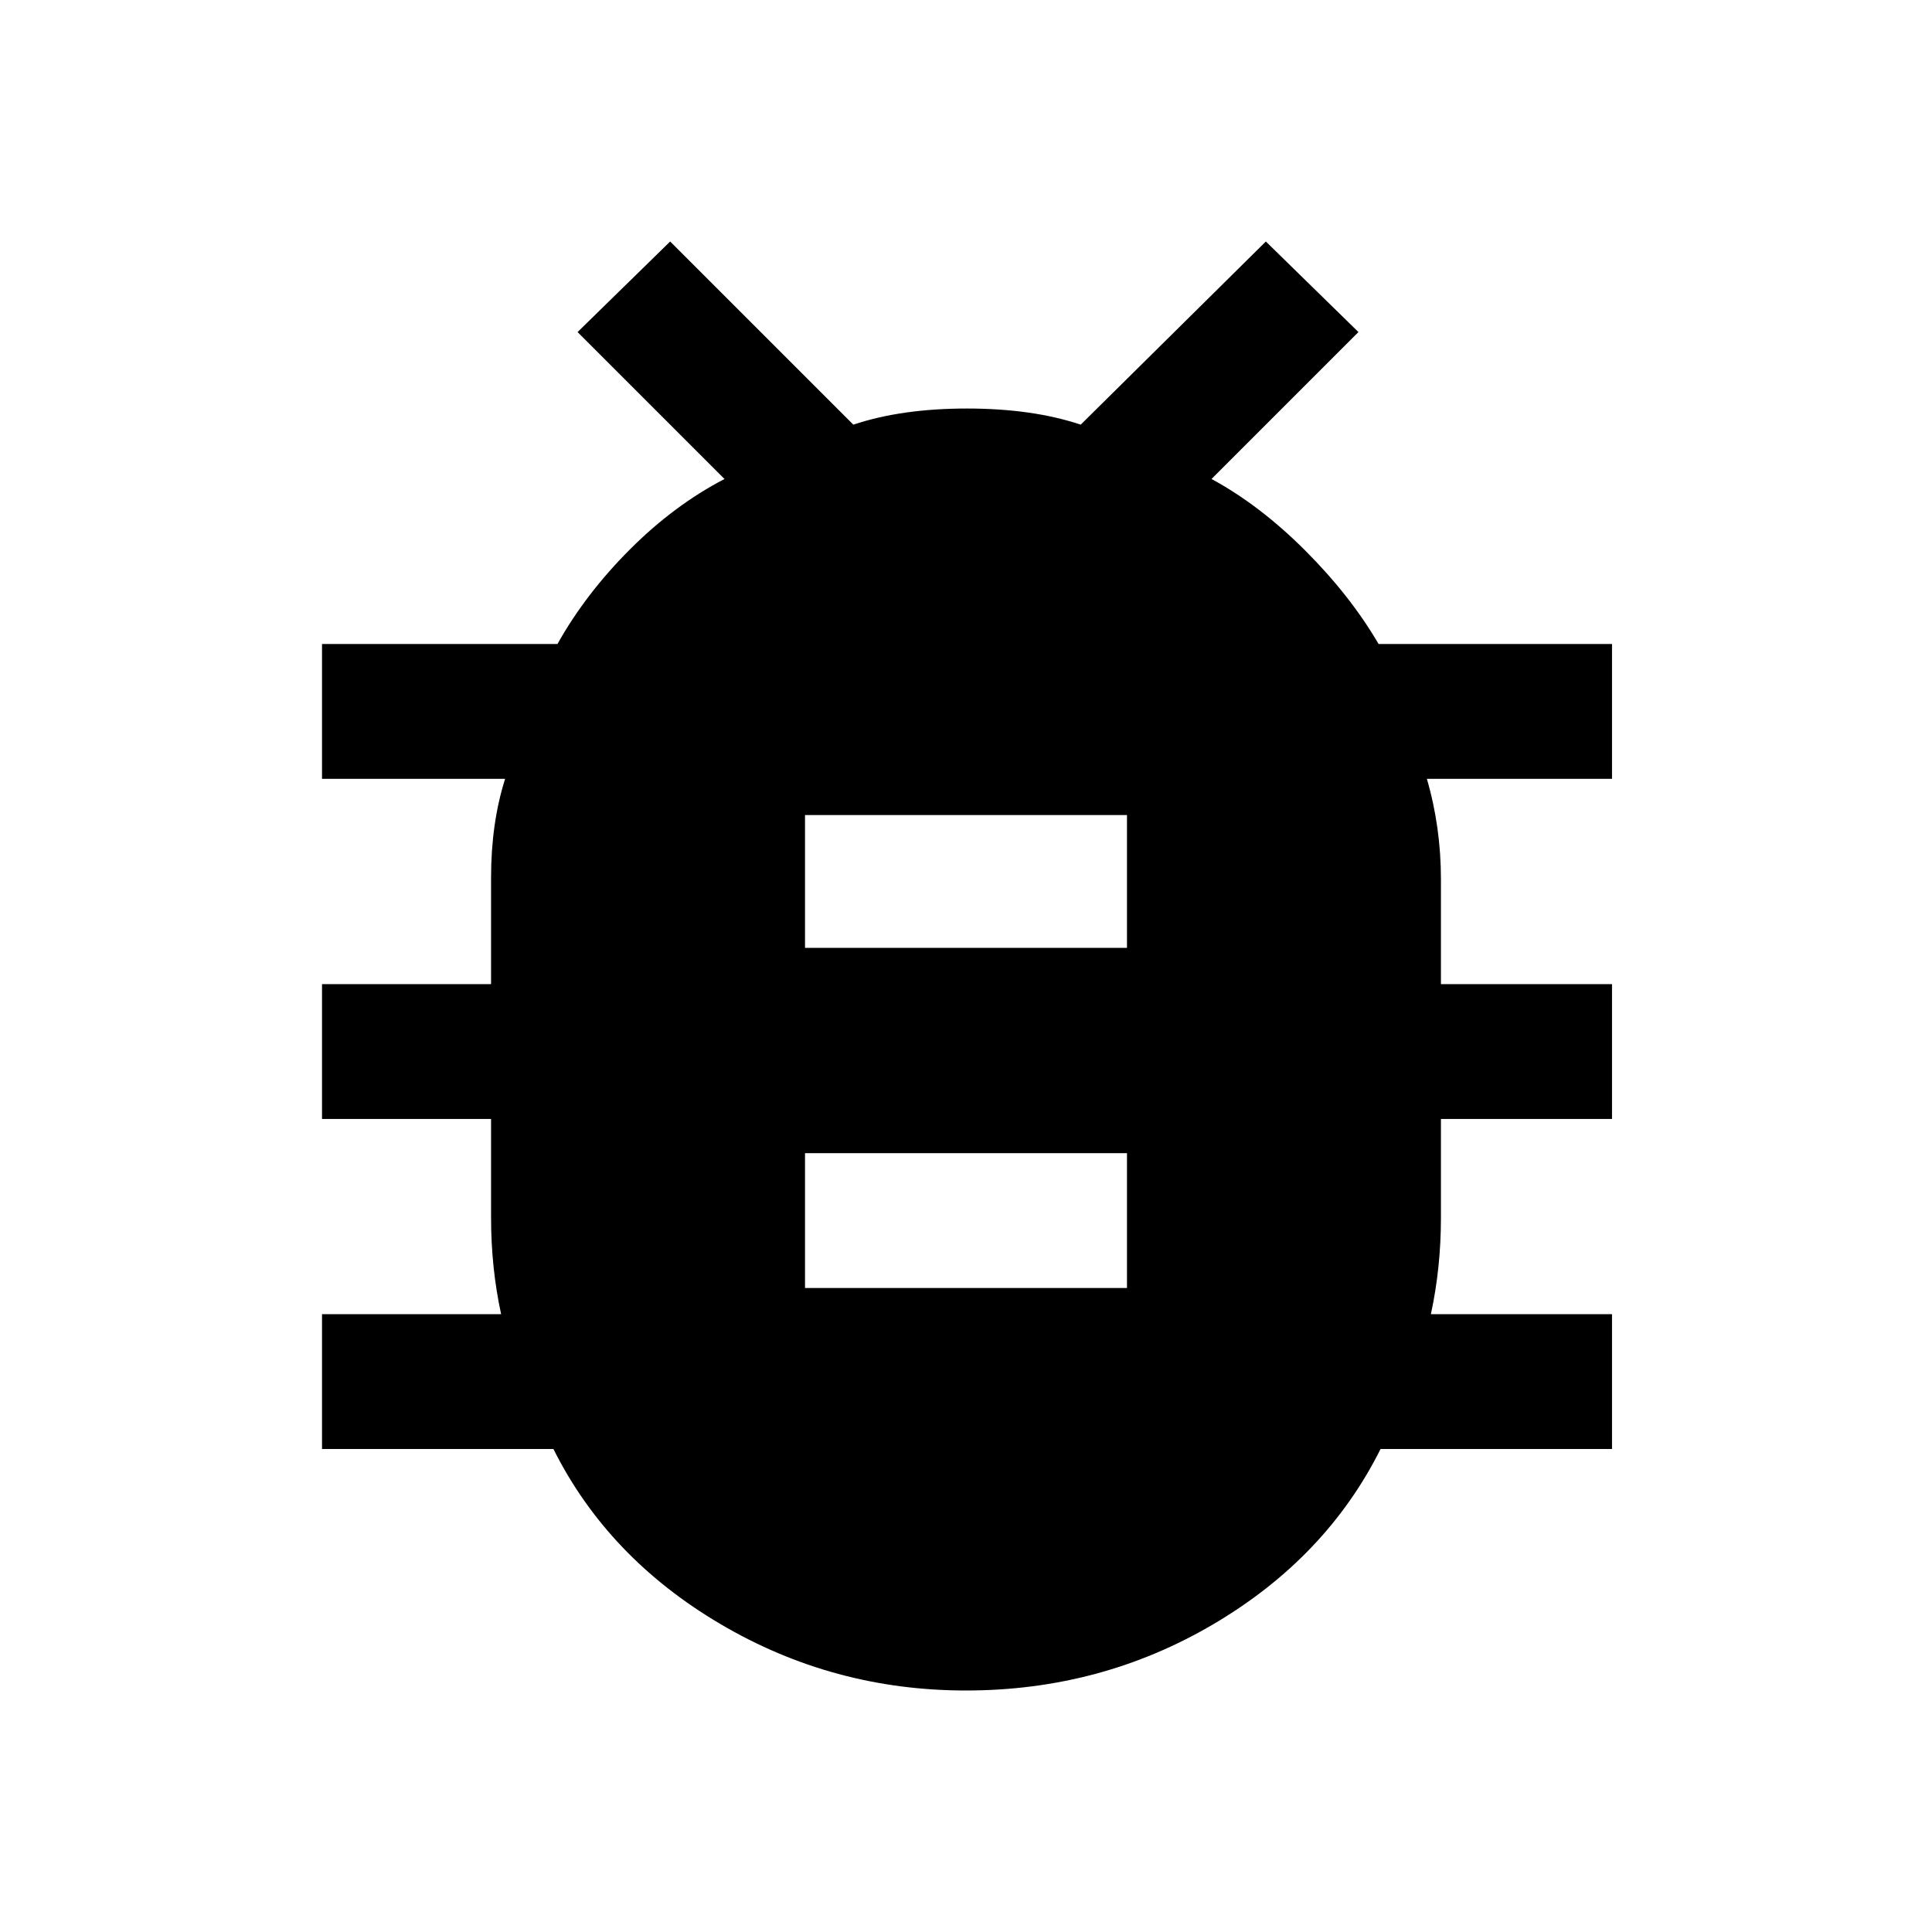 <svg xmlns="http://www.w3.org/2000/svg" height="40" width="40"><path d="M20 35Q17.25 35 14.917 33.625Q12.583 32.25 11.458 30H6.667V27.208H10.375Q10.167 26.25 10.167 25.208Q10.167 24.167 10.167 23.167H6.667V20.375H10.167Q10.167 19.292 10.167 18.167Q10.167 17.042 10.458 16.125H6.667V13.333H11.542Q12.125 12.292 13.042 11.375Q13.958 10.458 15 9.917L11.958 6.875L13.875 5L17.667 8.792Q18.667 8.458 20.021 8.458Q21.375 8.458 22.375 8.792L26.208 5L28.125 6.875L25.083 9.917Q26.083 10.458 27.021 11.396Q27.958 12.333 28.542 13.333H33.375V16.125H29.542Q29.833 17.125 29.833 18.208Q29.833 19.292 29.833 20.375H33.375V23.167H29.833Q29.833 24.167 29.833 25.208Q29.833 26.25 29.625 27.208H33.375V30H28.583Q27.458 32.25 25.125 33.625Q22.792 35 20 35ZM16.667 19.625H23.333V16.875H16.667ZM16.667 26.667H23.333V23.875H16.667Z"/></svg>